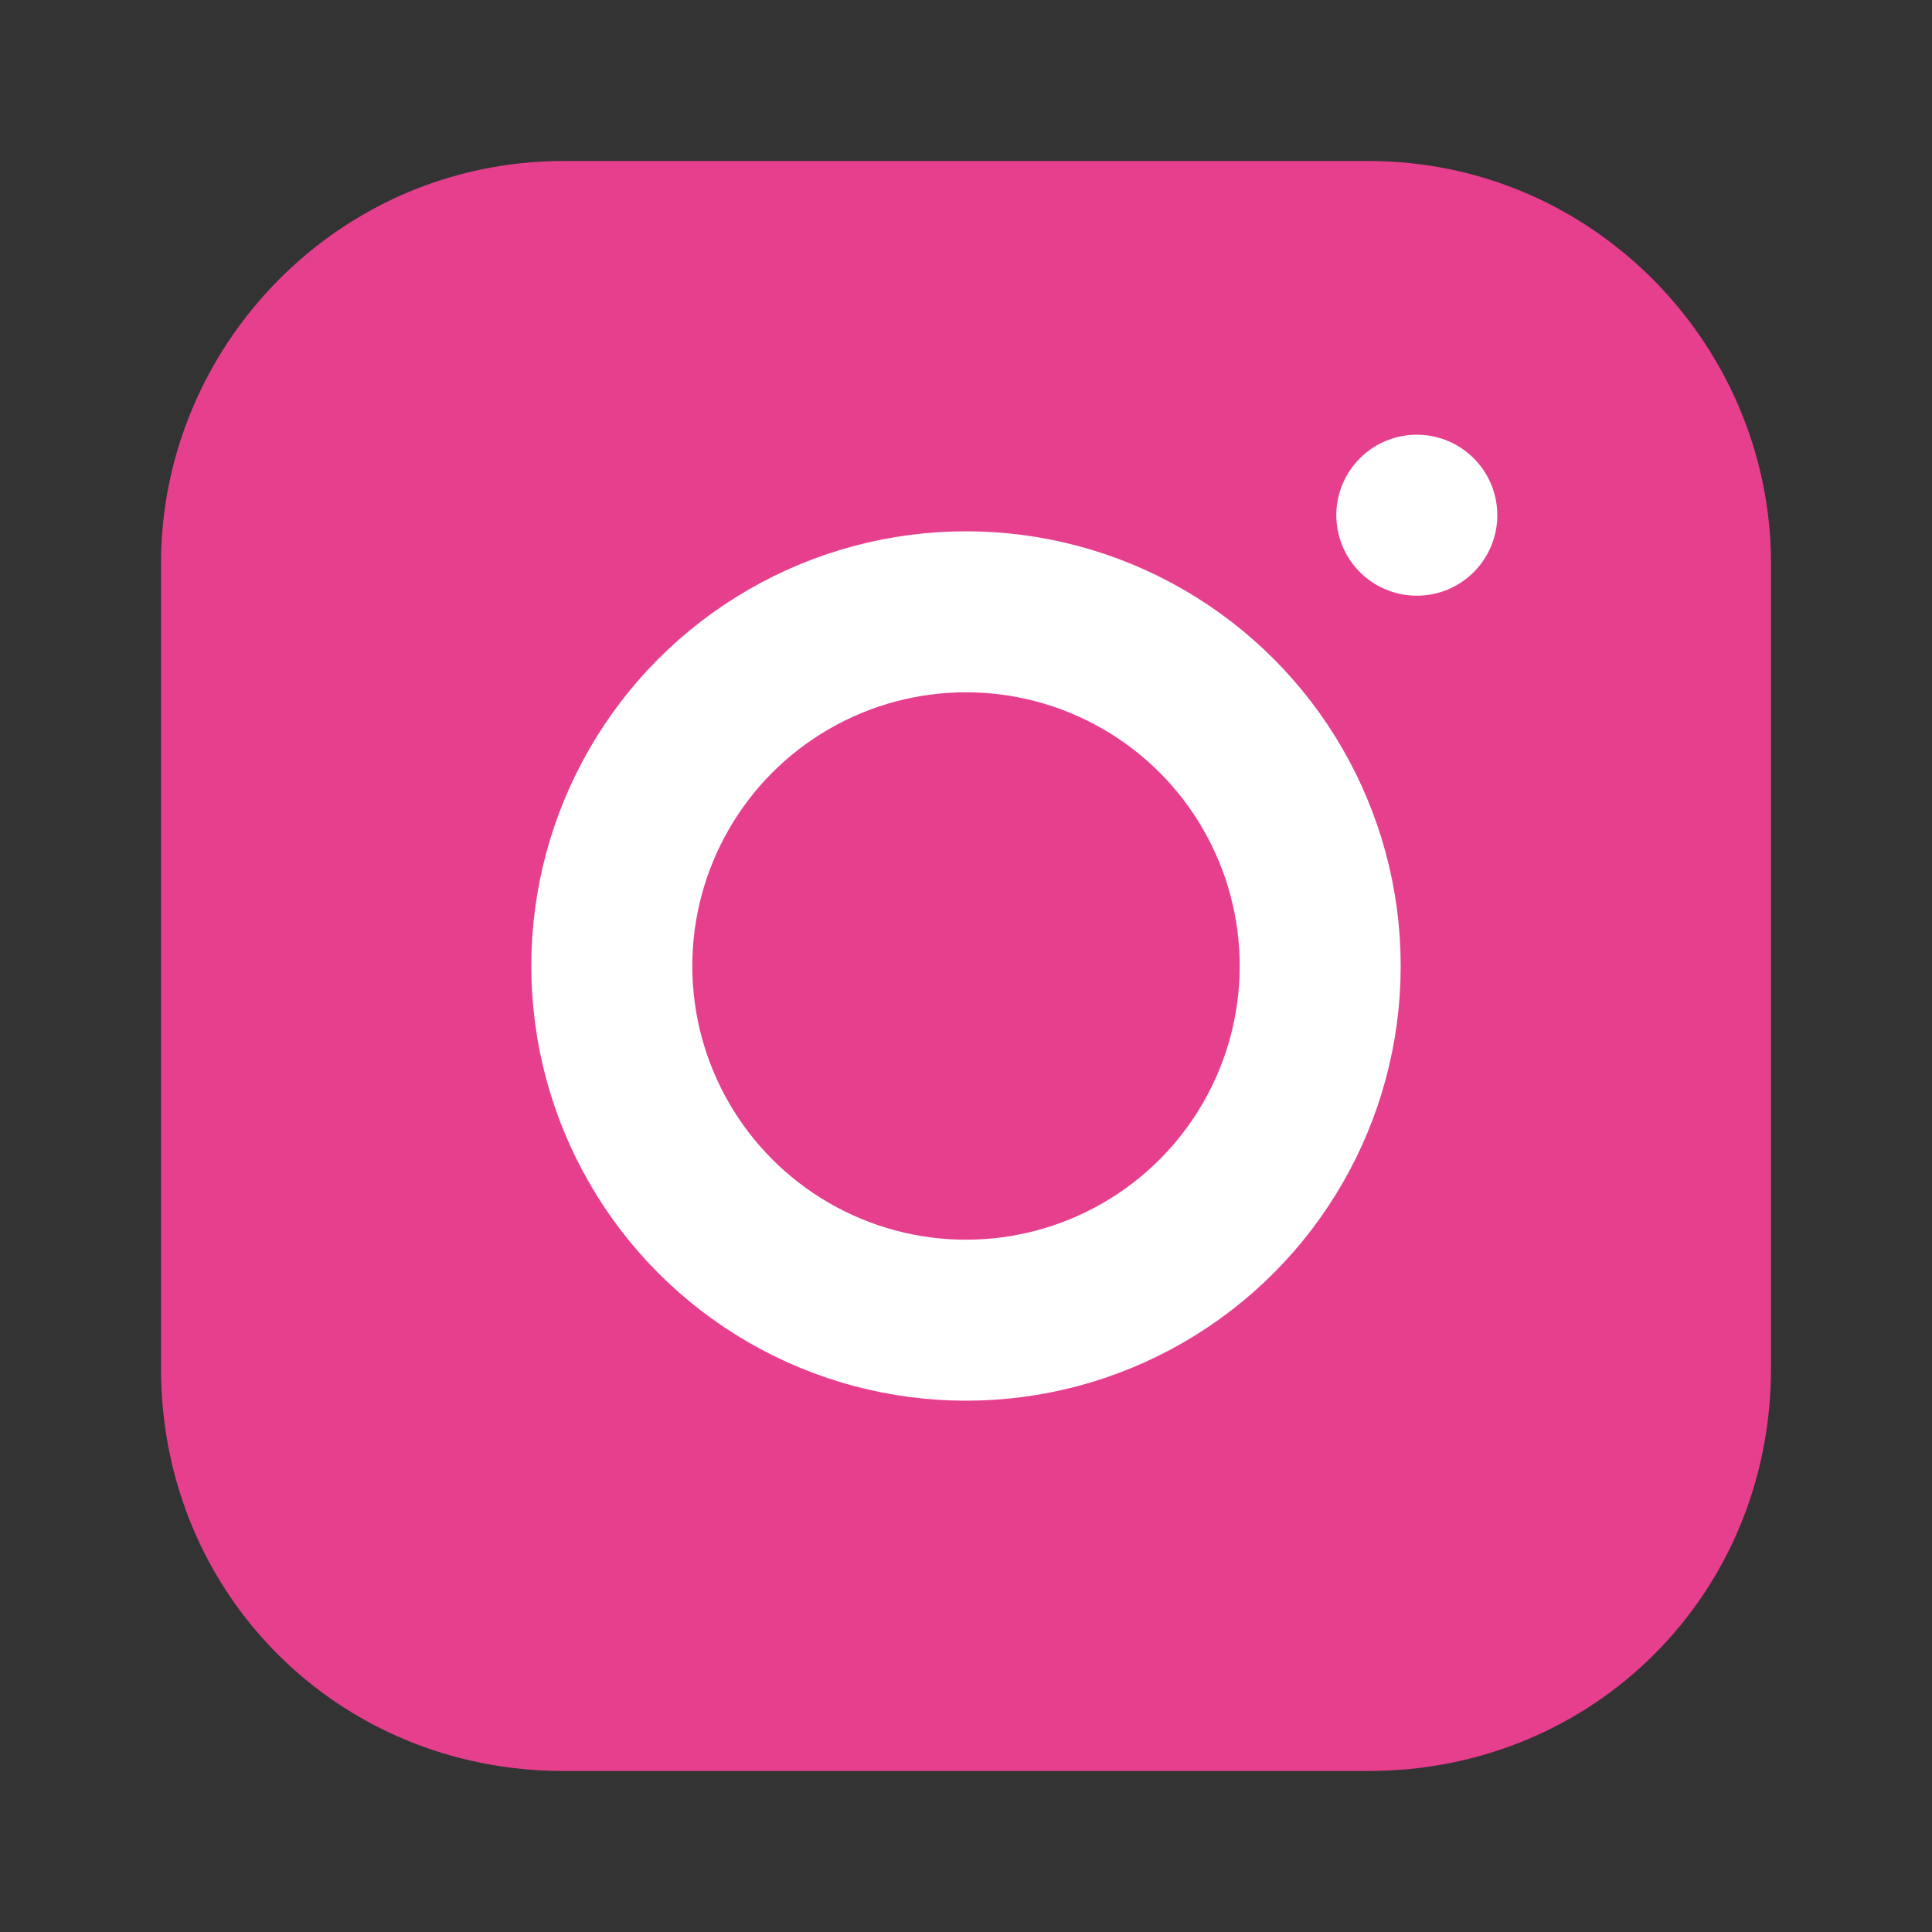 <?xml version="1.0" encoding="utf-8"?>
<!-- Generator: Adobe Illustrator 26.3.1, SVG Export Plug-In . SVG Version: 6.00 Build 0)  -->
<svg version="1.1" id="Layer_1" xmlns="http://www.w3.org/2000/svg" xmlns:xlink="http://www.w3.org/1999/xlink" x="0px" y="0px"
	 viewBox="0 0 24 24" style="enable-background:new 0 0 24 24;" xml:space="preserve">
<rect x="0" y="0" width="24" height="24" fill="#333333" stroke="none"/>
<style type="text/css">
	.st0{fill:#E63F8E;}
	.st1{fill:none;stroke:#FFFFFF;stroke-width:2;stroke-linecap:round;stroke-linejoin:round;}
</style>
<g>
	<path class="st0" d="M7,2h10c2.8,0,5,2.3,5,5v10c0,2.8-2.2,5-5,5H7c-2.8,0-5-2.2-5-5V7C2,4.3,4.2,2,7,2z"/>
	<circle class="st1" cx="12" cy="12" r="4.4"/>
	<path class="st1" d="M17.6,6.4L17.6,6.4"/>
</g>
</svg>
